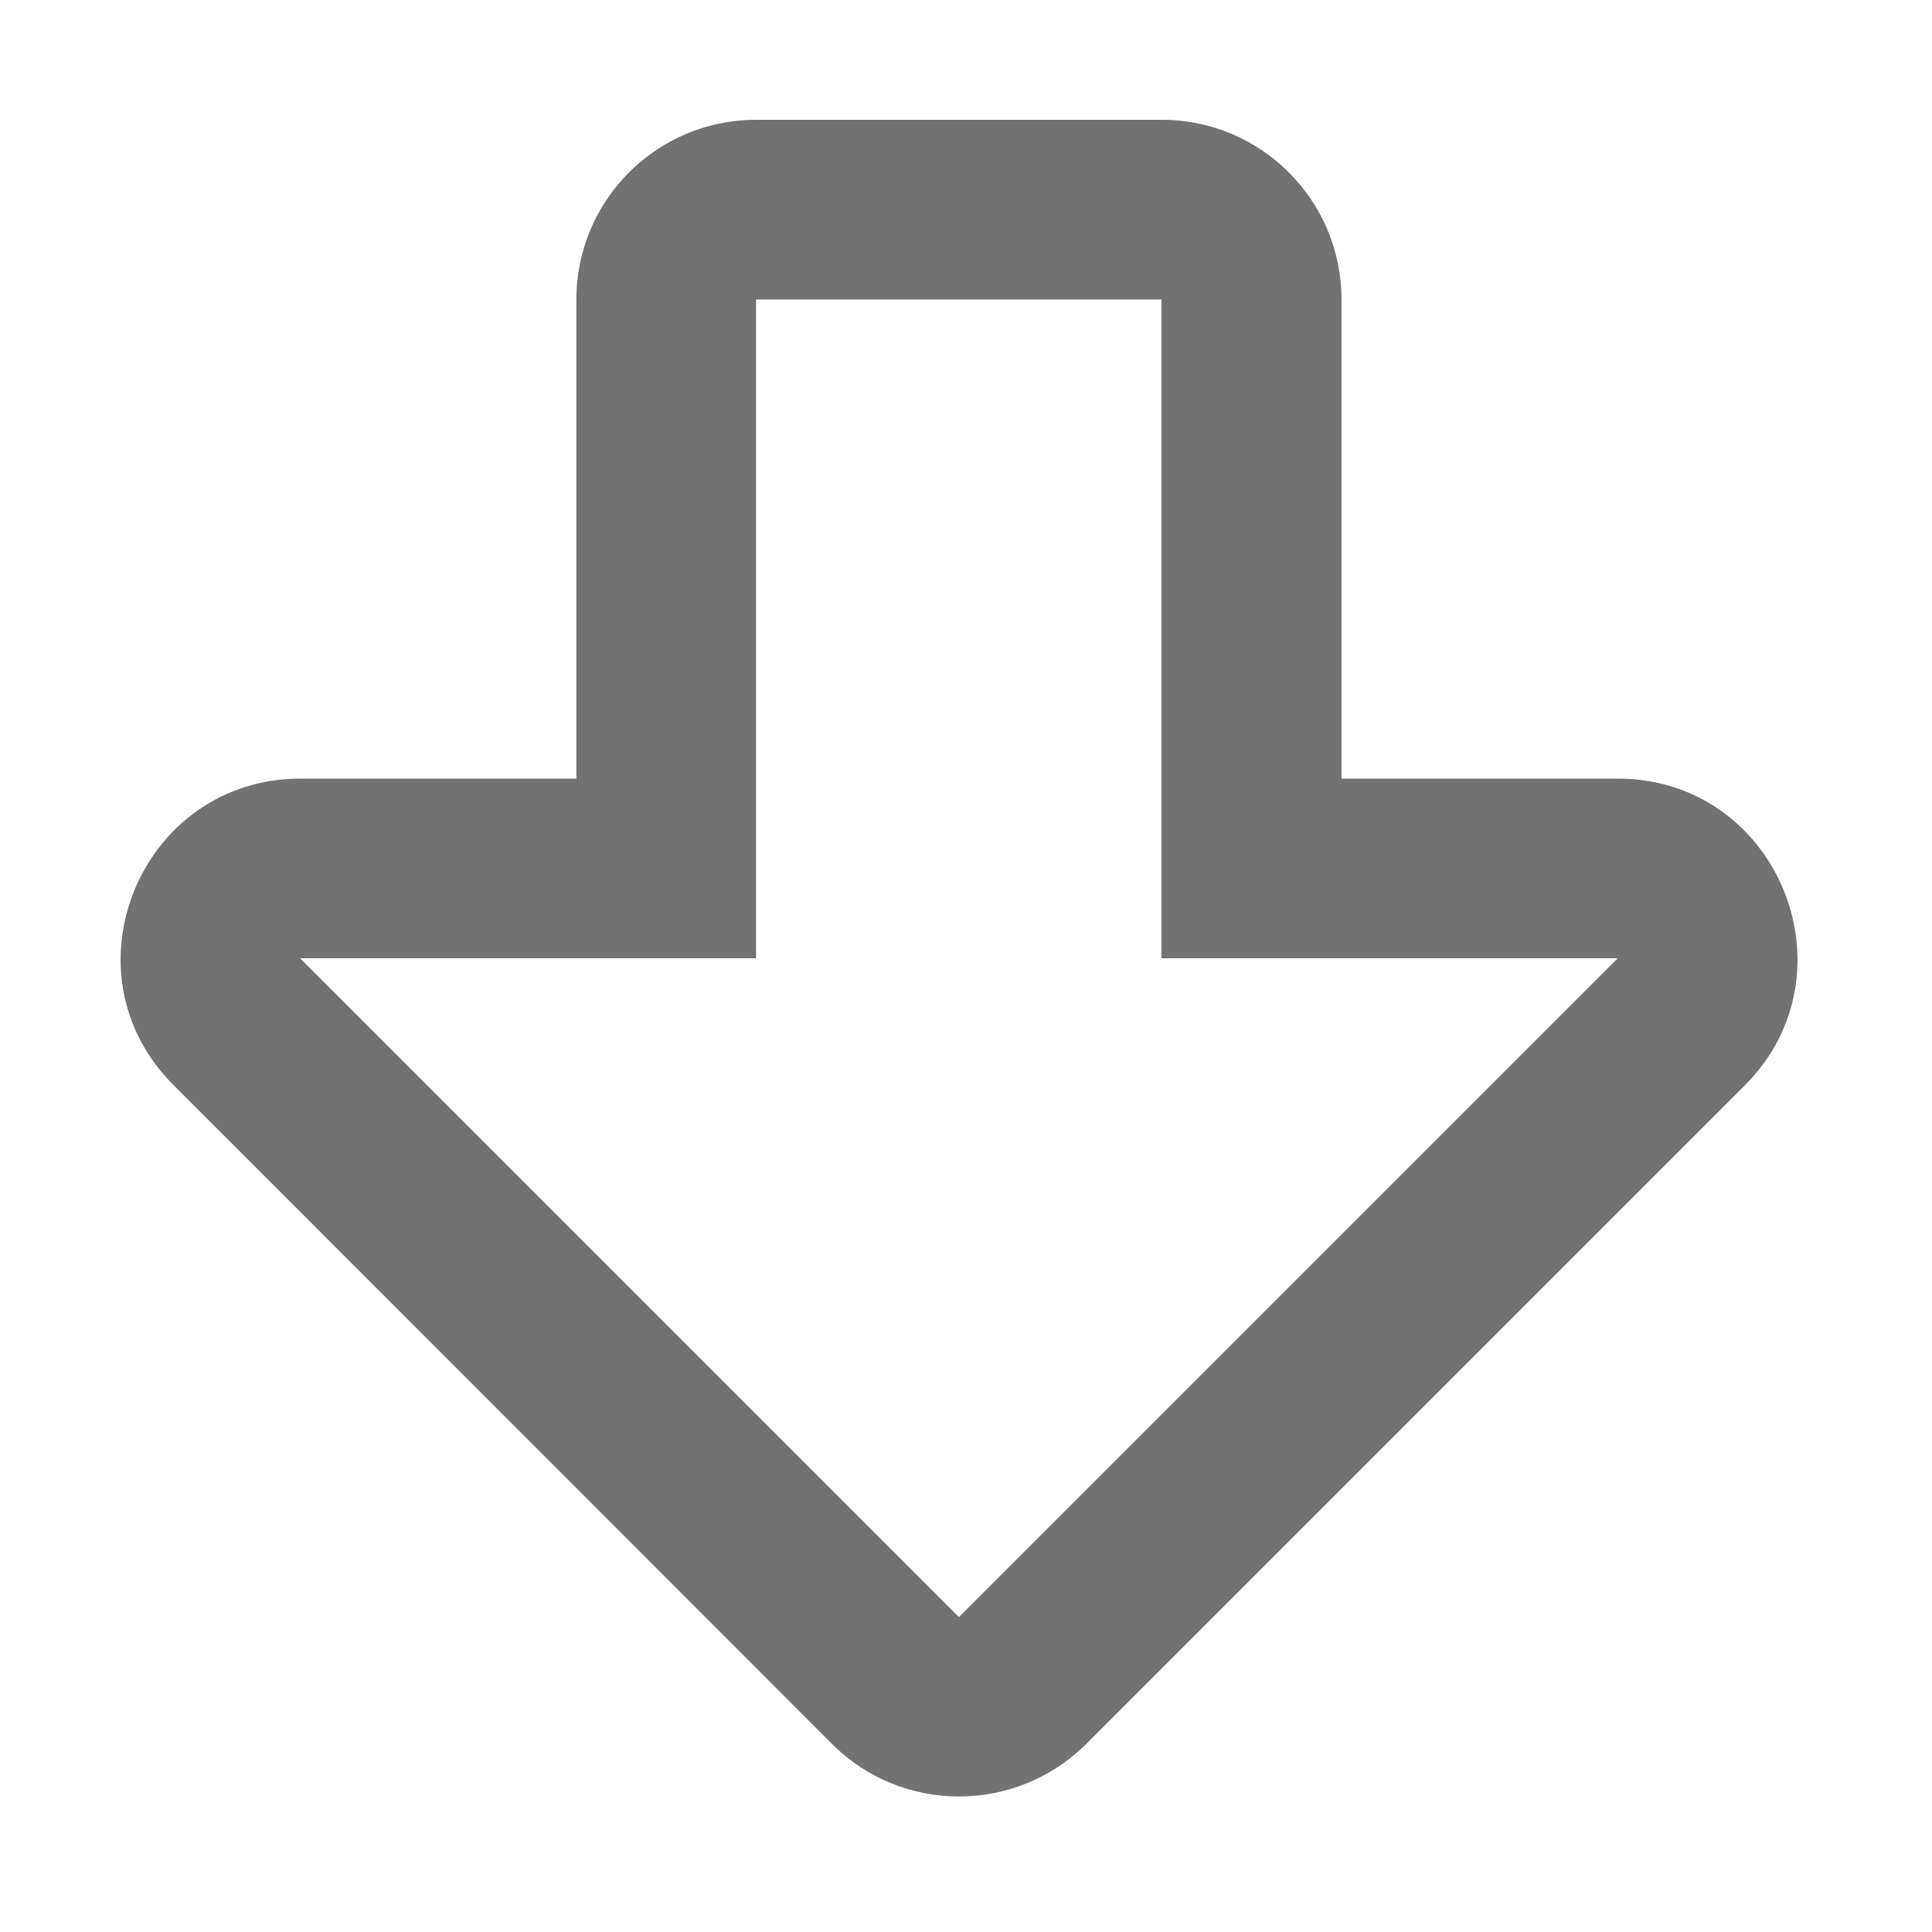 ﻿<?xml version='1.0' encoding='UTF-8'?>
<svg viewBox="-1.995 0 32 32" xmlns="http://www.w3.org/2000/svg">
  <g transform="matrix(0.062, 0, 0, 0.062, 0, 0)">
    <path d="M400, 208L326.2, 208L326.2, 80C326.2, 53.5 304.7, 32 278.2, 32L169.8, 32C143.3, 32 121.8, 53.5 121.8, 80L121.8, 208L48.1, 208C5.5, 208 -16.1, 259.7 14.2, 289.9L190.1, 465.9C208.8, 484.6 239.2, 484.6 258, 465.9L434, 289.9C464, 259.8 442.7, 208 400, 208zM224, 432L48, 256L169.8, 256L169.8, 80L278.1, 80L278.1, 256L400, 256L224, 432z" fill="#727272" fill-opacity="1" class="Black" />
  </g>
</svg>